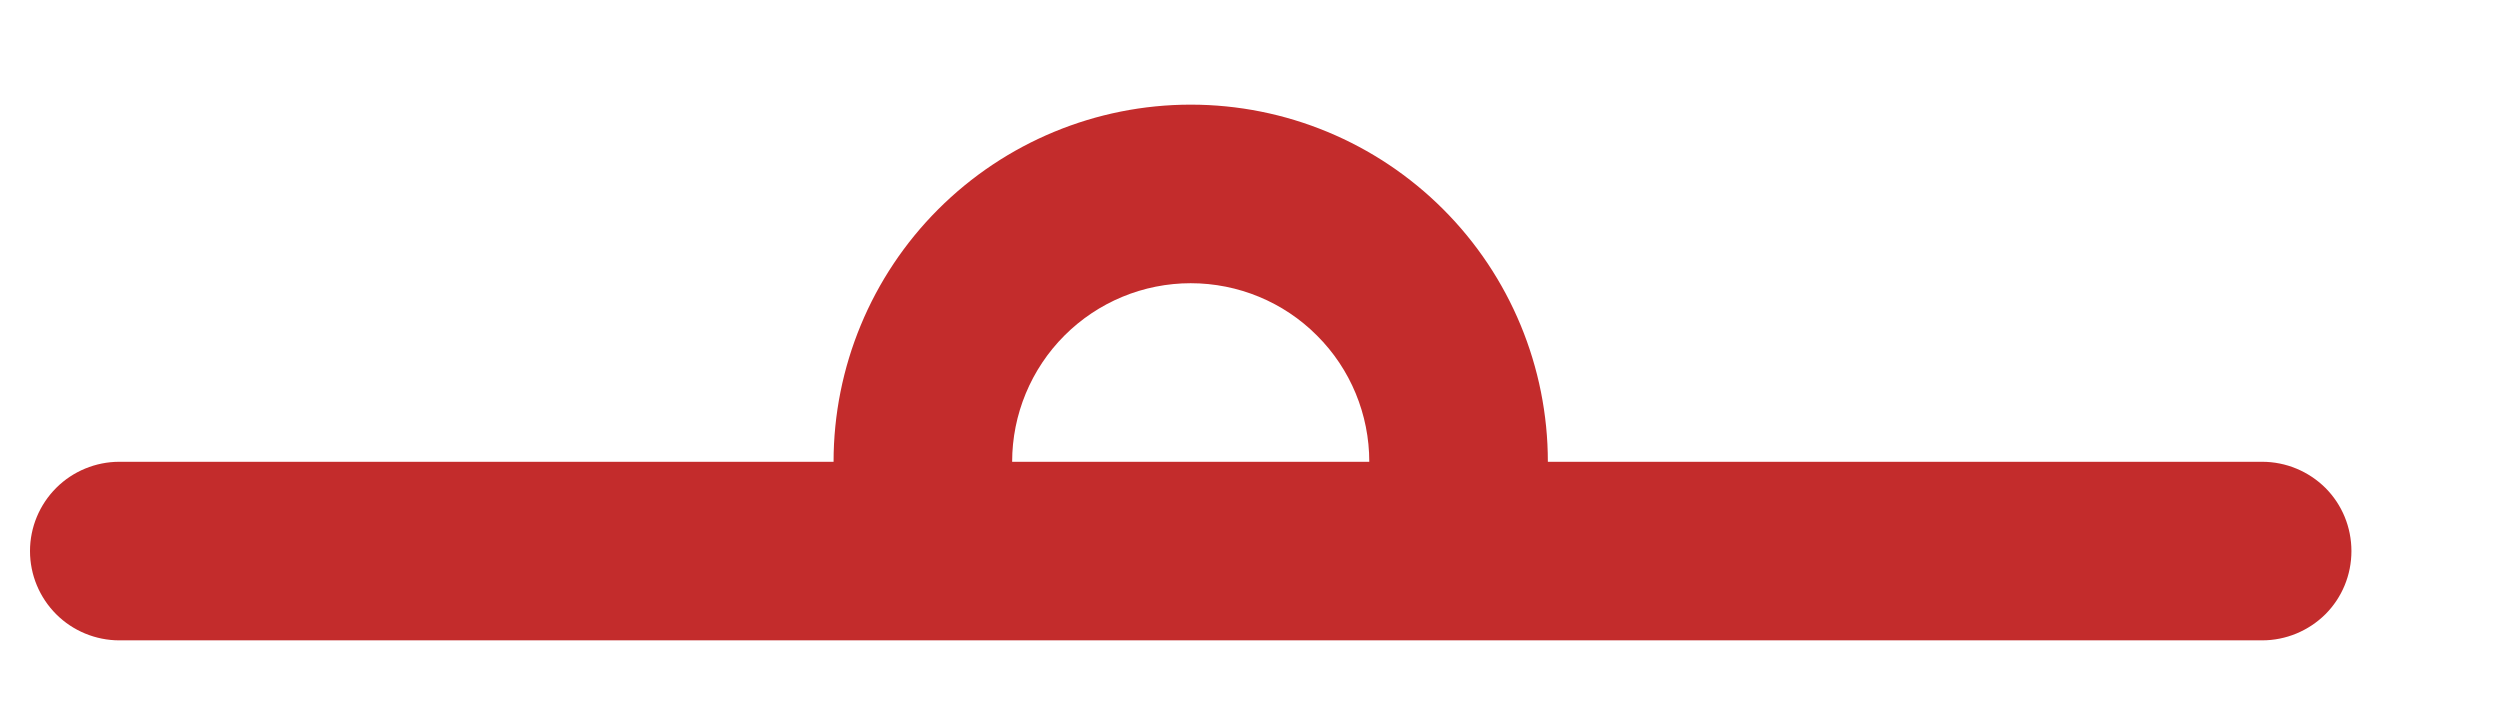 <svg width="14" height="4" viewBox="0 0 14 4" fill="none" xmlns="http://www.w3.org/2000/svg">
<g clip-path="url(#clip0_30_879)">
<path d="M5.668 2.586H7.668C7.668 2.321 7.563 2.066 7.375 1.879C7.188 1.691 6.933 1.586 6.668 1.586C6.403 1.586 6.149 1.691 5.961 1.879C5.774 2.066 5.668 2.321 5.668 2.586ZM4.668 2.586C4.668 2.056 4.879 1.547 5.254 1.172C5.629 0.797 6.138 0.586 6.668 0.586C7.199 0.586 7.707 0.797 8.082 1.172C8.457 1.547 8.668 2.056 8.668 2.586H12.668C12.801 2.586 12.928 2.639 13.022 2.732C13.116 2.826 13.168 2.953 13.168 3.086C13.168 3.219 13.116 3.346 13.022 3.44C12.928 3.533 12.801 3.586 12.668 3.586H12.104L10.899 12.424C10.818 13.023 10.521 13.572 10.066 13.97C9.611 14.367 9.027 14.586 8.422 14.586H4.914C4.31 14.586 3.726 14.367 3.27 13.97C2.815 13.572 2.519 13.023 2.437 12.424L1.232 3.586H0.668C0.536 3.586 0.408 3.533 0.315 3.44C0.221 3.346 0.168 3.219 0.168 3.086C0.168 2.953 0.221 2.826 0.315 2.732C0.408 2.639 0.536 2.586 0.668 2.586H4.668ZM5.668 6.086C5.668 5.953 5.616 5.826 5.522 5.732C5.428 5.639 5.301 5.586 5.168 5.586C5.036 5.586 4.908 5.639 4.815 5.732C4.721 5.826 4.668 5.953 4.668 6.086V11.086C4.668 11.219 4.721 11.346 4.815 11.44C4.908 11.533 5.036 11.586 5.168 11.586C5.301 11.586 5.428 11.533 5.522 11.44C5.616 11.346 5.668 11.219 5.668 11.086V6.086ZM8.168 5.586C8.301 5.586 8.428 5.639 8.522 5.732C8.616 5.826 8.668 5.953 8.668 6.086V11.086C8.668 11.219 8.616 11.346 8.522 11.44C8.428 11.533 8.301 11.586 8.168 11.586C8.036 11.586 7.908 11.533 7.815 11.44C7.721 11.346 7.668 11.219 7.668 11.086V6.086C7.668 5.953 7.721 5.826 7.815 5.732C7.908 5.639 8.036 5.586 8.168 5.586ZM3.428 12.289C3.477 12.648 3.655 12.978 3.928 13.216C4.201 13.454 4.552 13.586 4.914 13.586H8.422C8.785 13.586 9.136 13.455 9.409 13.216C9.682 12.978 9.86 12.649 9.909 12.289L11.095 3.586H2.241L3.428 12.289Z" fill="#C32C2C"/>
</g>
<defs>
<clipPath id="clip0_30_879">
<rect width="13" height="3" fill="white" transform="translate(0.168 0.586)"/>
</clipPath>
</defs>
</svg>
